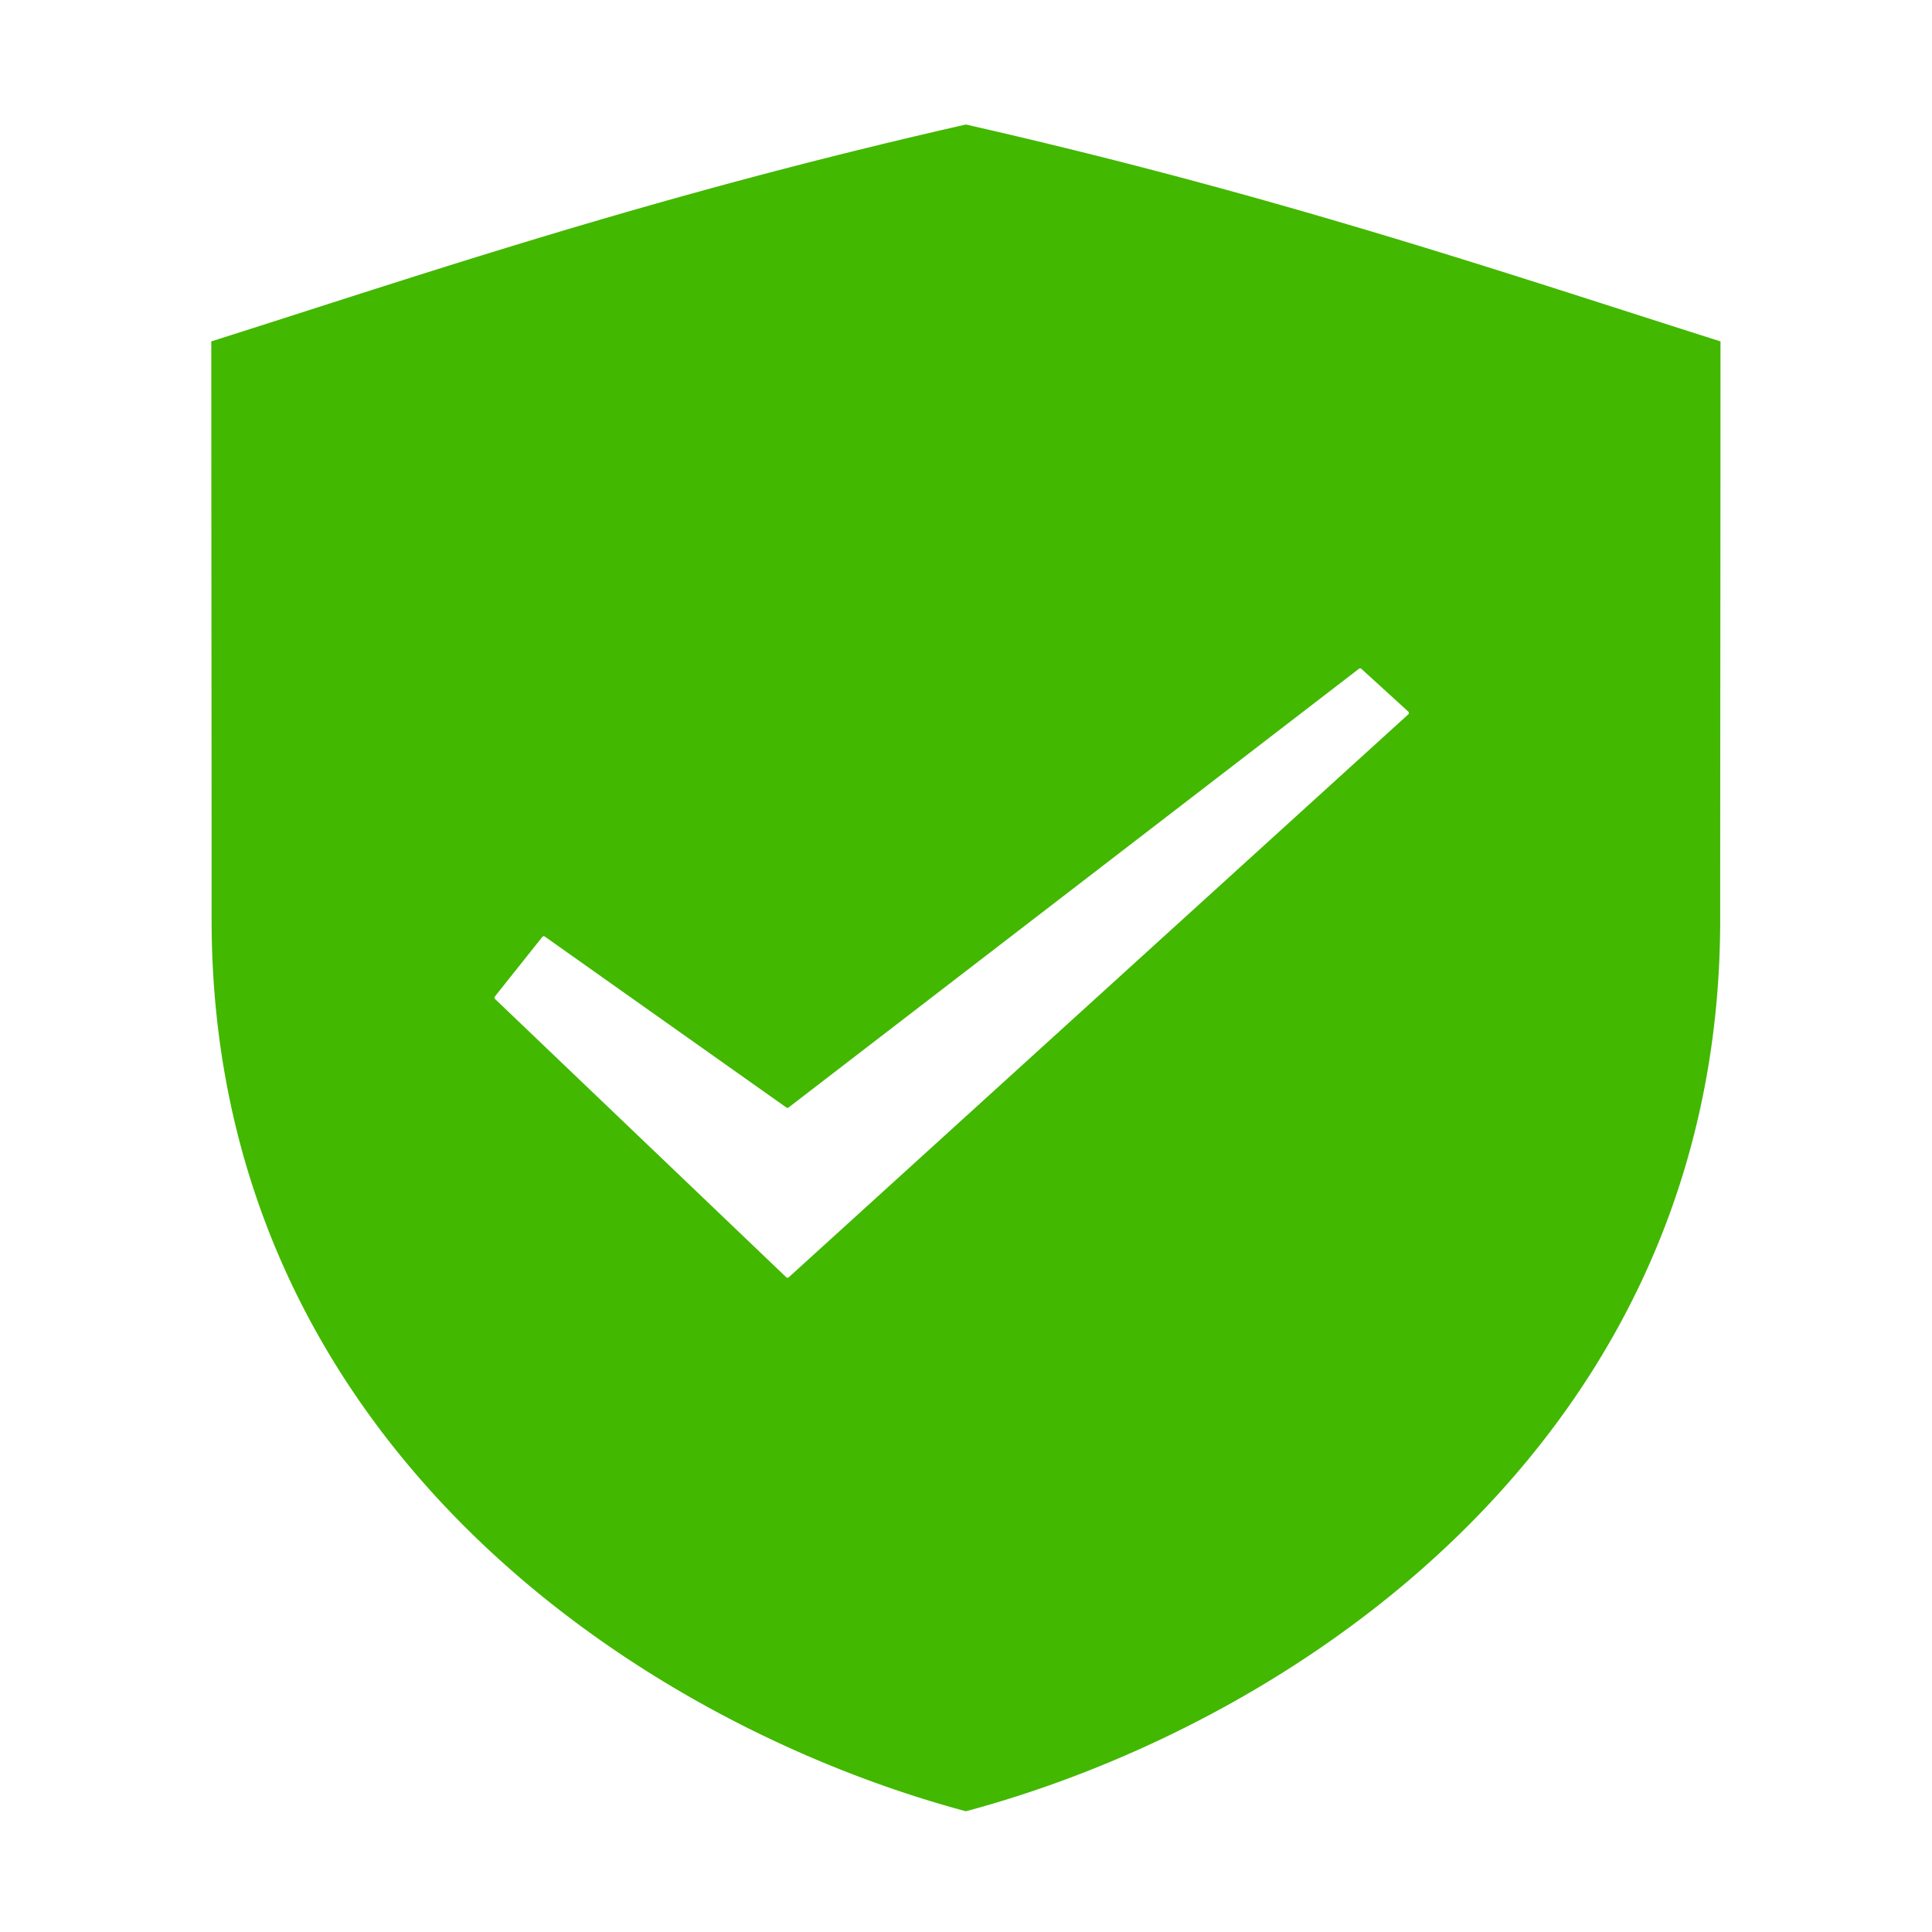 <?xml version="1.0" standalone="no"?><!DOCTYPE svg PUBLIC "-//W3C//DTD SVG 1.1//EN" "http://www.w3.org/Graphics/SVG/1.1/DTD/svg11.dtd"><svg t="1685370140372" class="icon" viewBox="0 0 1024 1024" version="1.1" xmlns="http://www.w3.org/2000/svg" p-id="3238" width="16" height="16" xmlns:xlink="http://www.w3.org/1999/xlink"><path d="M112.158 487.458c0-97.424-0.158-189.84-0.158-306.516C222.76 145.854 344.666 103.972 511.948 66c167.28 37.972 289.188 79.854 399.946 114.942 0 116.676-0.156 209.092-0.156 306.516 0 274.476-224.048 425.472-399.79 472.542-175.744-47.07-399.79-198.066-399.79-472.542z m150.146 40.696a1 1 0 0 0 0.092 1.346l154.316 147.454a1 1 0 0 0 1.364 0.018l328.336-298.34a1 1 0 0 0 0-1.48l-24.84-22.648a1 1 0 0 0-1.282-0.054L417.98 586.974a1 1 0 0 1-1.188 0.024l-128.012-90.588a1 1 0 0 0-1.36 0.194l-25.116 31.55z" fill="#42B800" p-id="3239"></path></svg>
